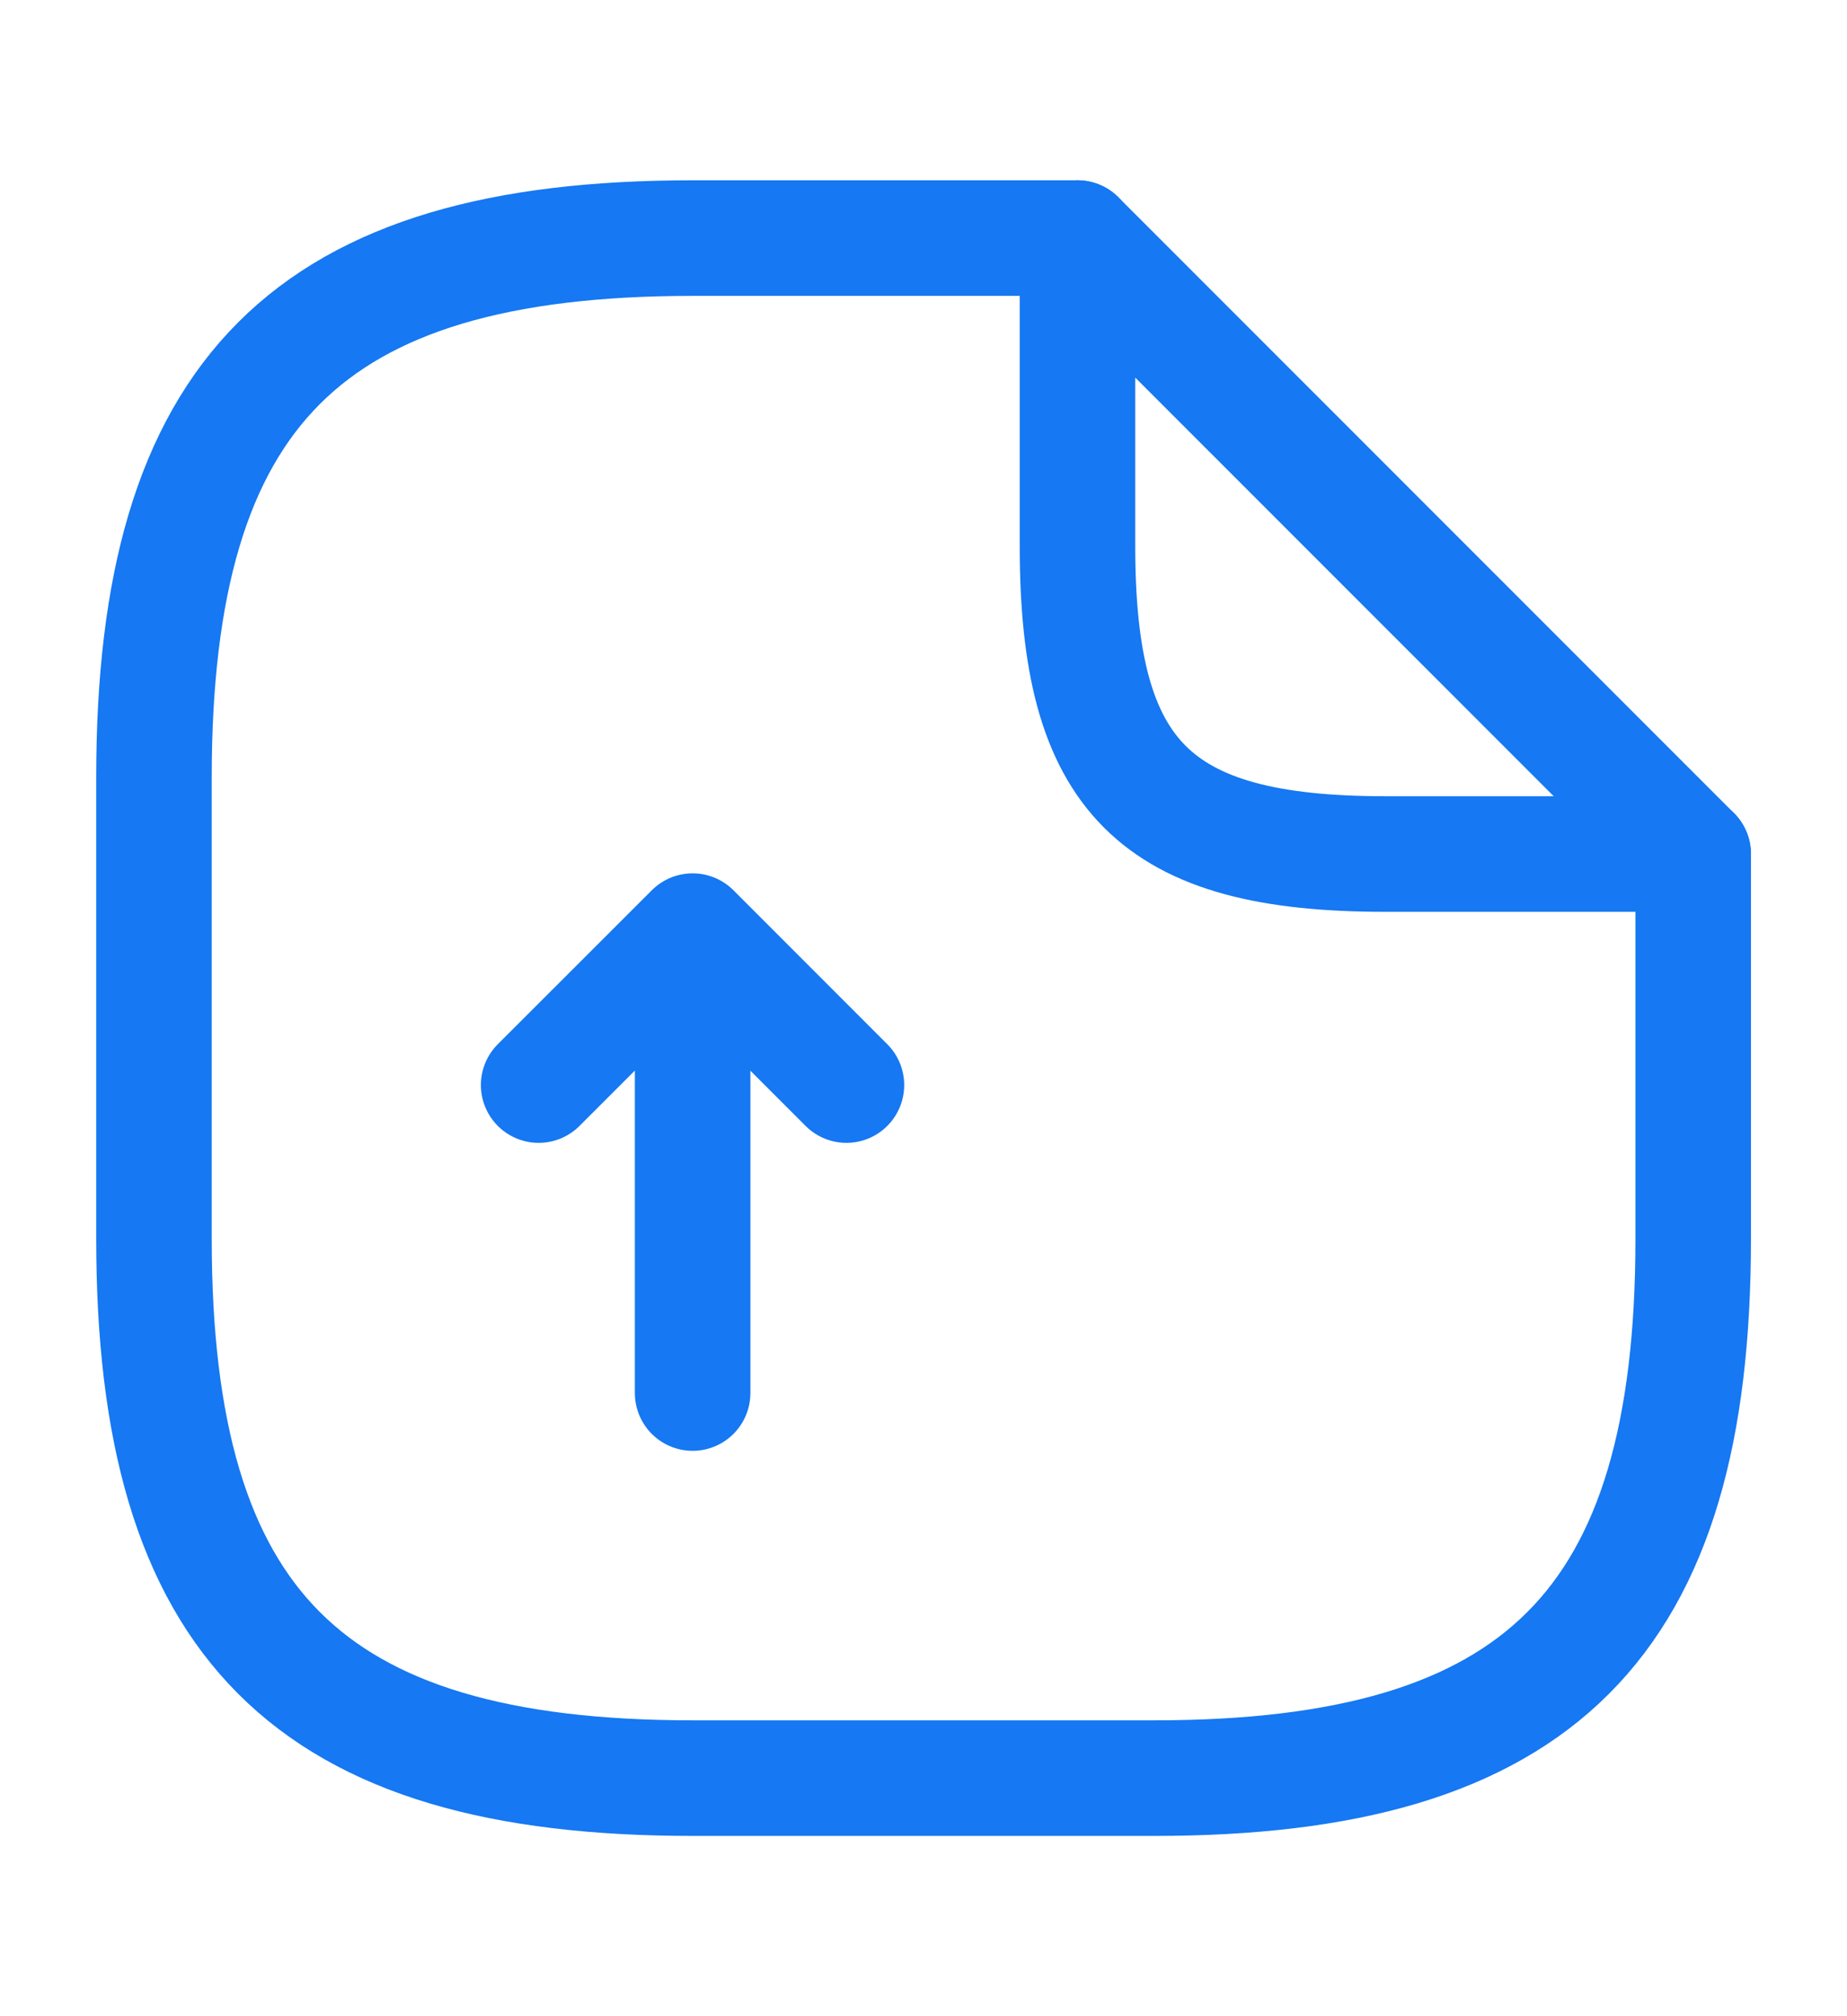<svg width="11" height="12" viewBox="0 0 11 12" fill="none" xmlns="http://www.w3.org/2000/svg">
<path d="M4.125 8.291V5.542M4.125 5.542L3.208 6.458M4.125 5.542L5.041 6.458" stroke="#1678F2" stroke-width="0.688" stroke-linecap="round" stroke-linejoin="round"/>
<path d="M10.084 5.083V7.375C10.084 9.666 9.167 10.583 6.875 10.583H4.125C1.834 10.583 0.917 9.666 0.917 7.375V4.625C0.917 2.333 1.834 1.417 4.125 1.417H6.417" stroke="#1678F2" stroke-width="0.688" stroke-linecap="round" stroke-linejoin="round"/>
<path d="M10.084 5.083H8.25C6.875 5.083 6.417 4.625 6.417 3.25V1.417L10.084 5.083Z" stroke="#1678F2" stroke-width="0.688" stroke-linecap="round" stroke-linejoin="round"/>
</svg>
